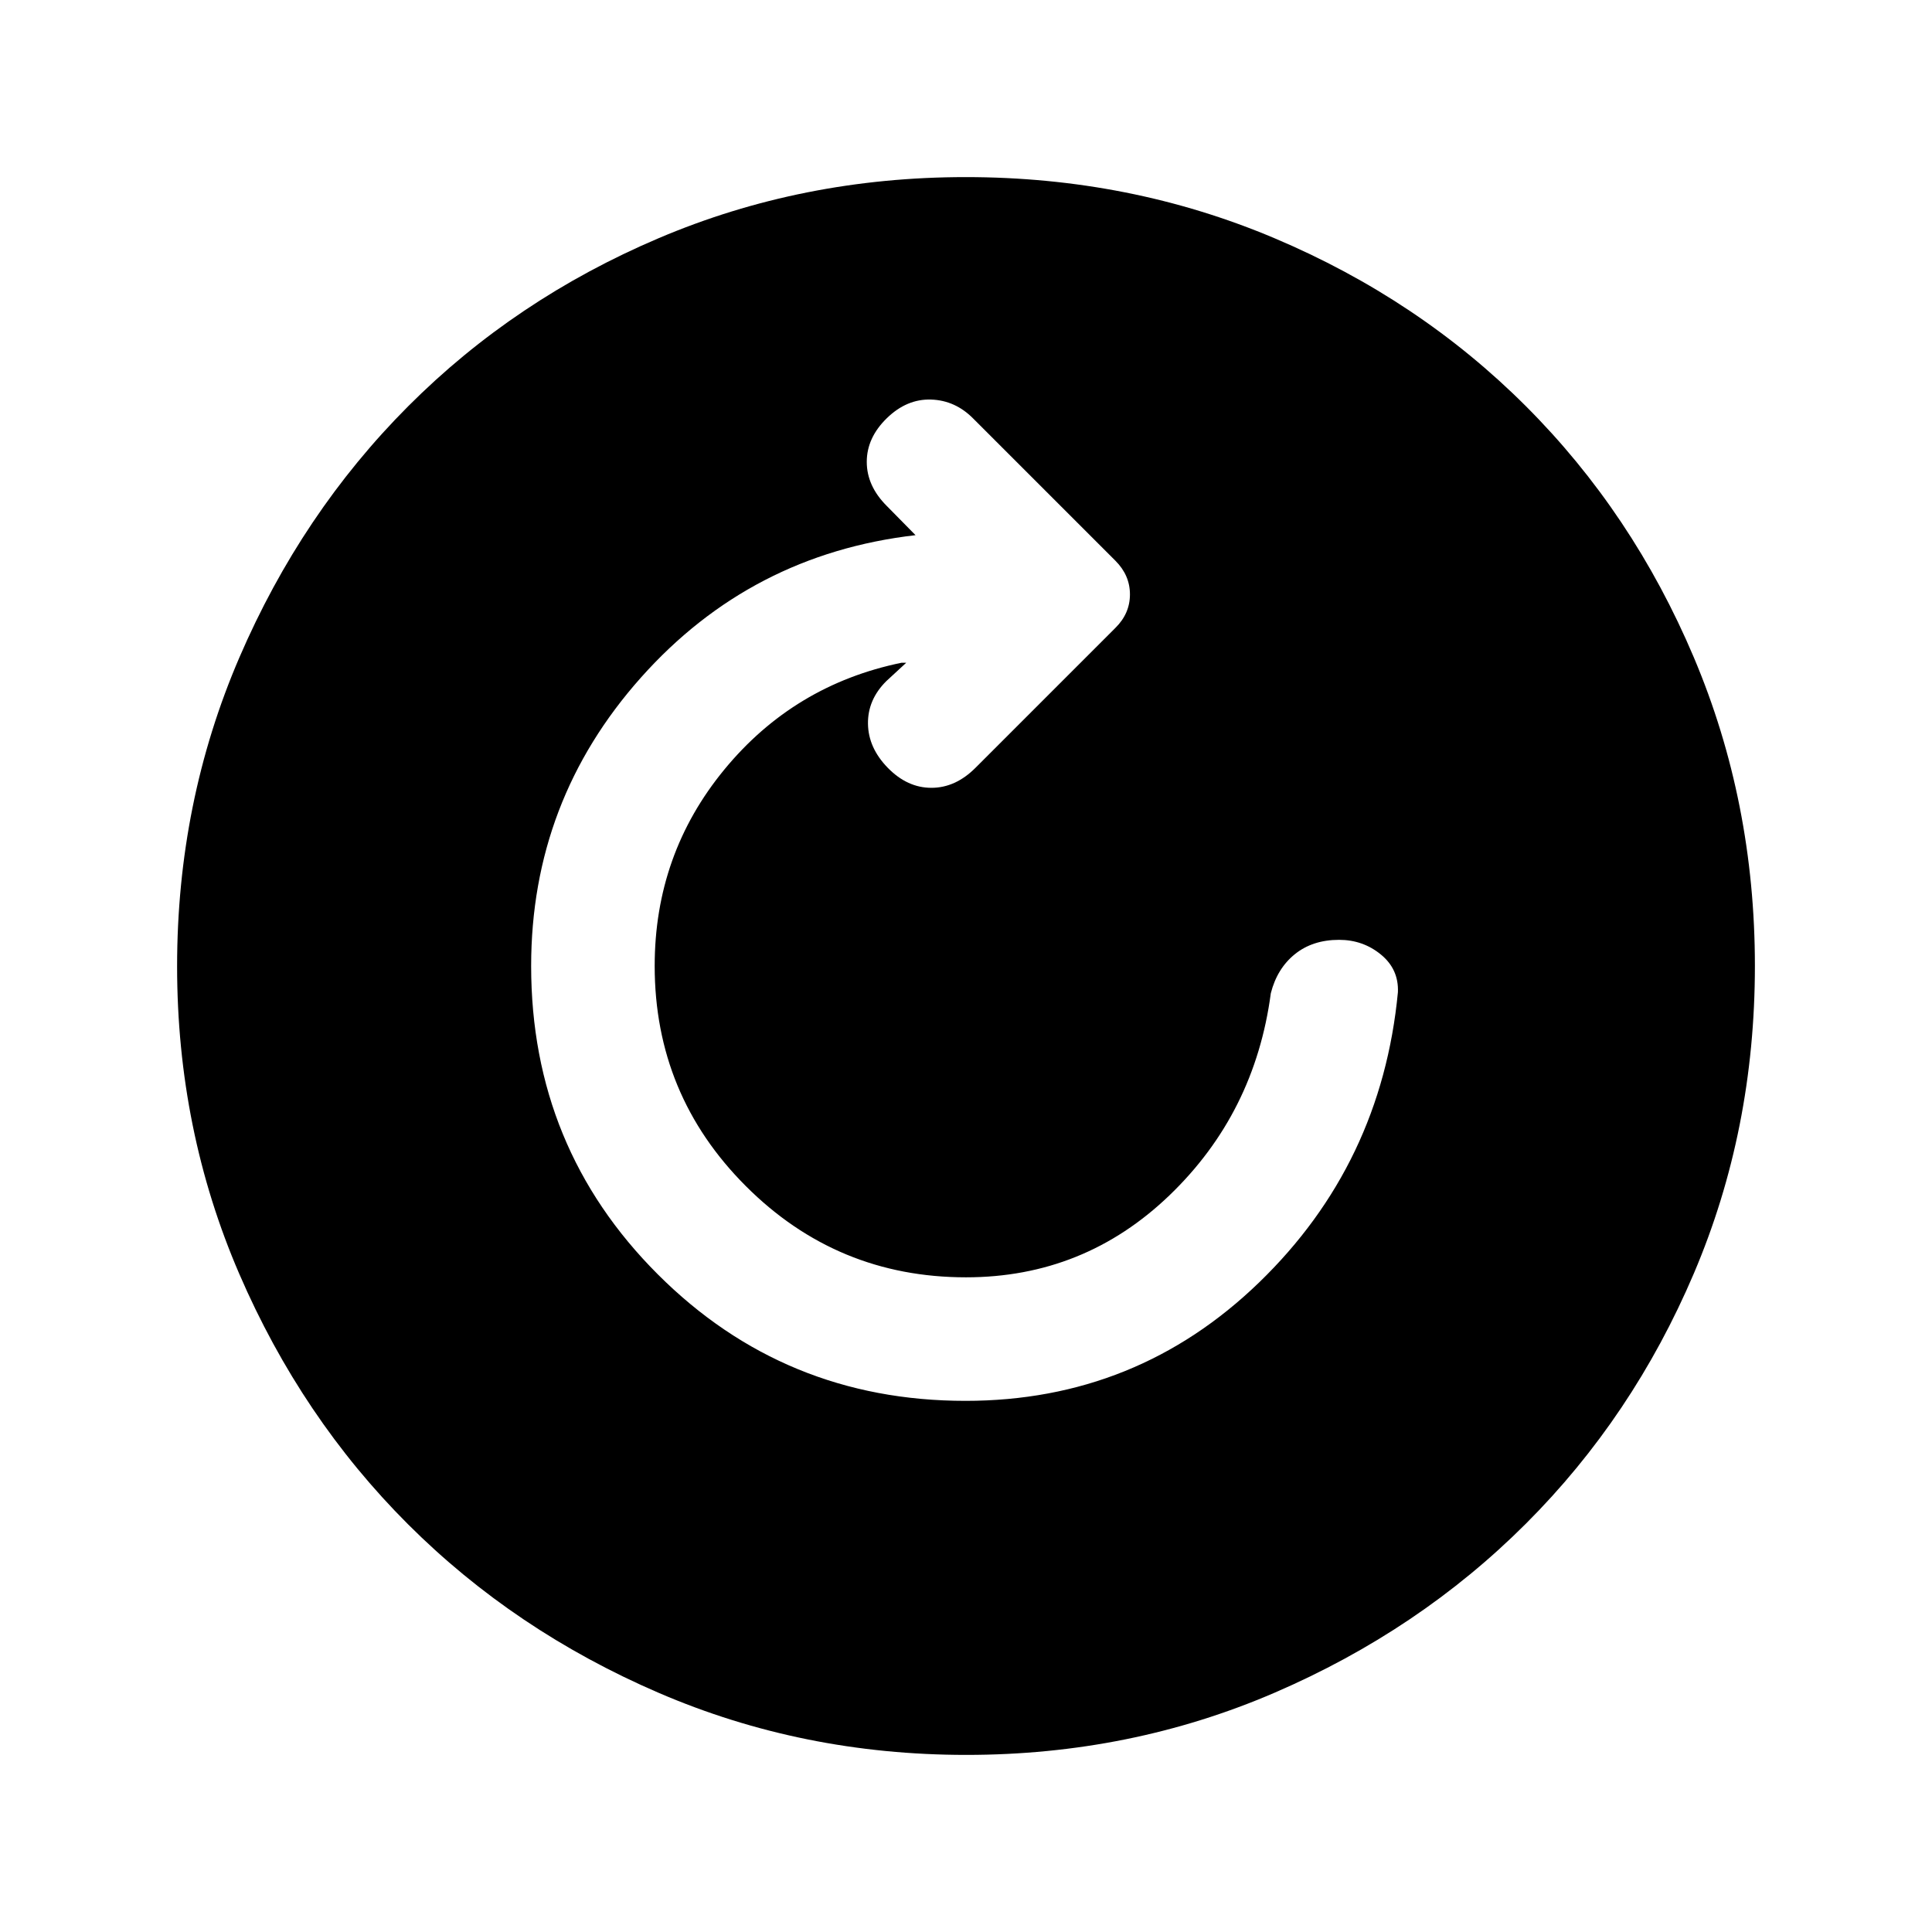 <svg xmlns="http://www.w3.org/2000/svg" height="24" viewBox="0 96 960 960" width="24"><path d="M479.742 792.077q85.104 0 145.912-58.846Q686.461 674.385 694.615 589q.462-11.385-8.446-18.692Q677.261 563 665.385 563q-13.154 0-21.979 7.131-8.824 7.131-11.945 19.408-7.923 59.615-50.335 100.384Q538.713 730.692 480 730.692q-64.087 0-109.389-45.316-45.303-45.317-45.303-109.423 0-55.491 34.61-97.568T448 425.308h2.308l-9.923 9.154q-9.265 9.223-9.094 21.189.171 11.965 9.861 21.888 9.691 9.923 21.654 9.923t21.886-9.923L554.231 408q7.231-7.133 7.231-16.643 0-9.511-7.231-16.742l-70.539-70.538q-8.972-9.154-21.063-9.539-12.09-.384-22.014 9.306-9.923 9.691-9.923 21.654 0 11.964 9.923 21.887l14.308 14.538q-81.846 9.462-136.423 70.731Q263.923 493.923 263.923 576q0 90.277 62.9 153.177 62.9 62.9 152.919 62.9ZM480.134 968q-81.313 0-152.89-30.859-71.577-30.86-124.525-83.762-52.947-52.902-83.833-124.417Q88 657.446 88 576.134q0-81.569 30.918-153.371 30.919-71.803 83.922-124.917 53.003-53.114 124.416-83.48Q398.67 184 479.866 184q81.559 0 153.353 30.339 71.794 30.34 124.922 83.422 53.127 53.082 83.493 124.841Q872 494.361 872 575.95q0 81.589-30.339 152.826-30.34 71.237-83.408 124.286-53.069 53.048-124.81 83.993Q561.702 968 480.134 968Z"/></svg>